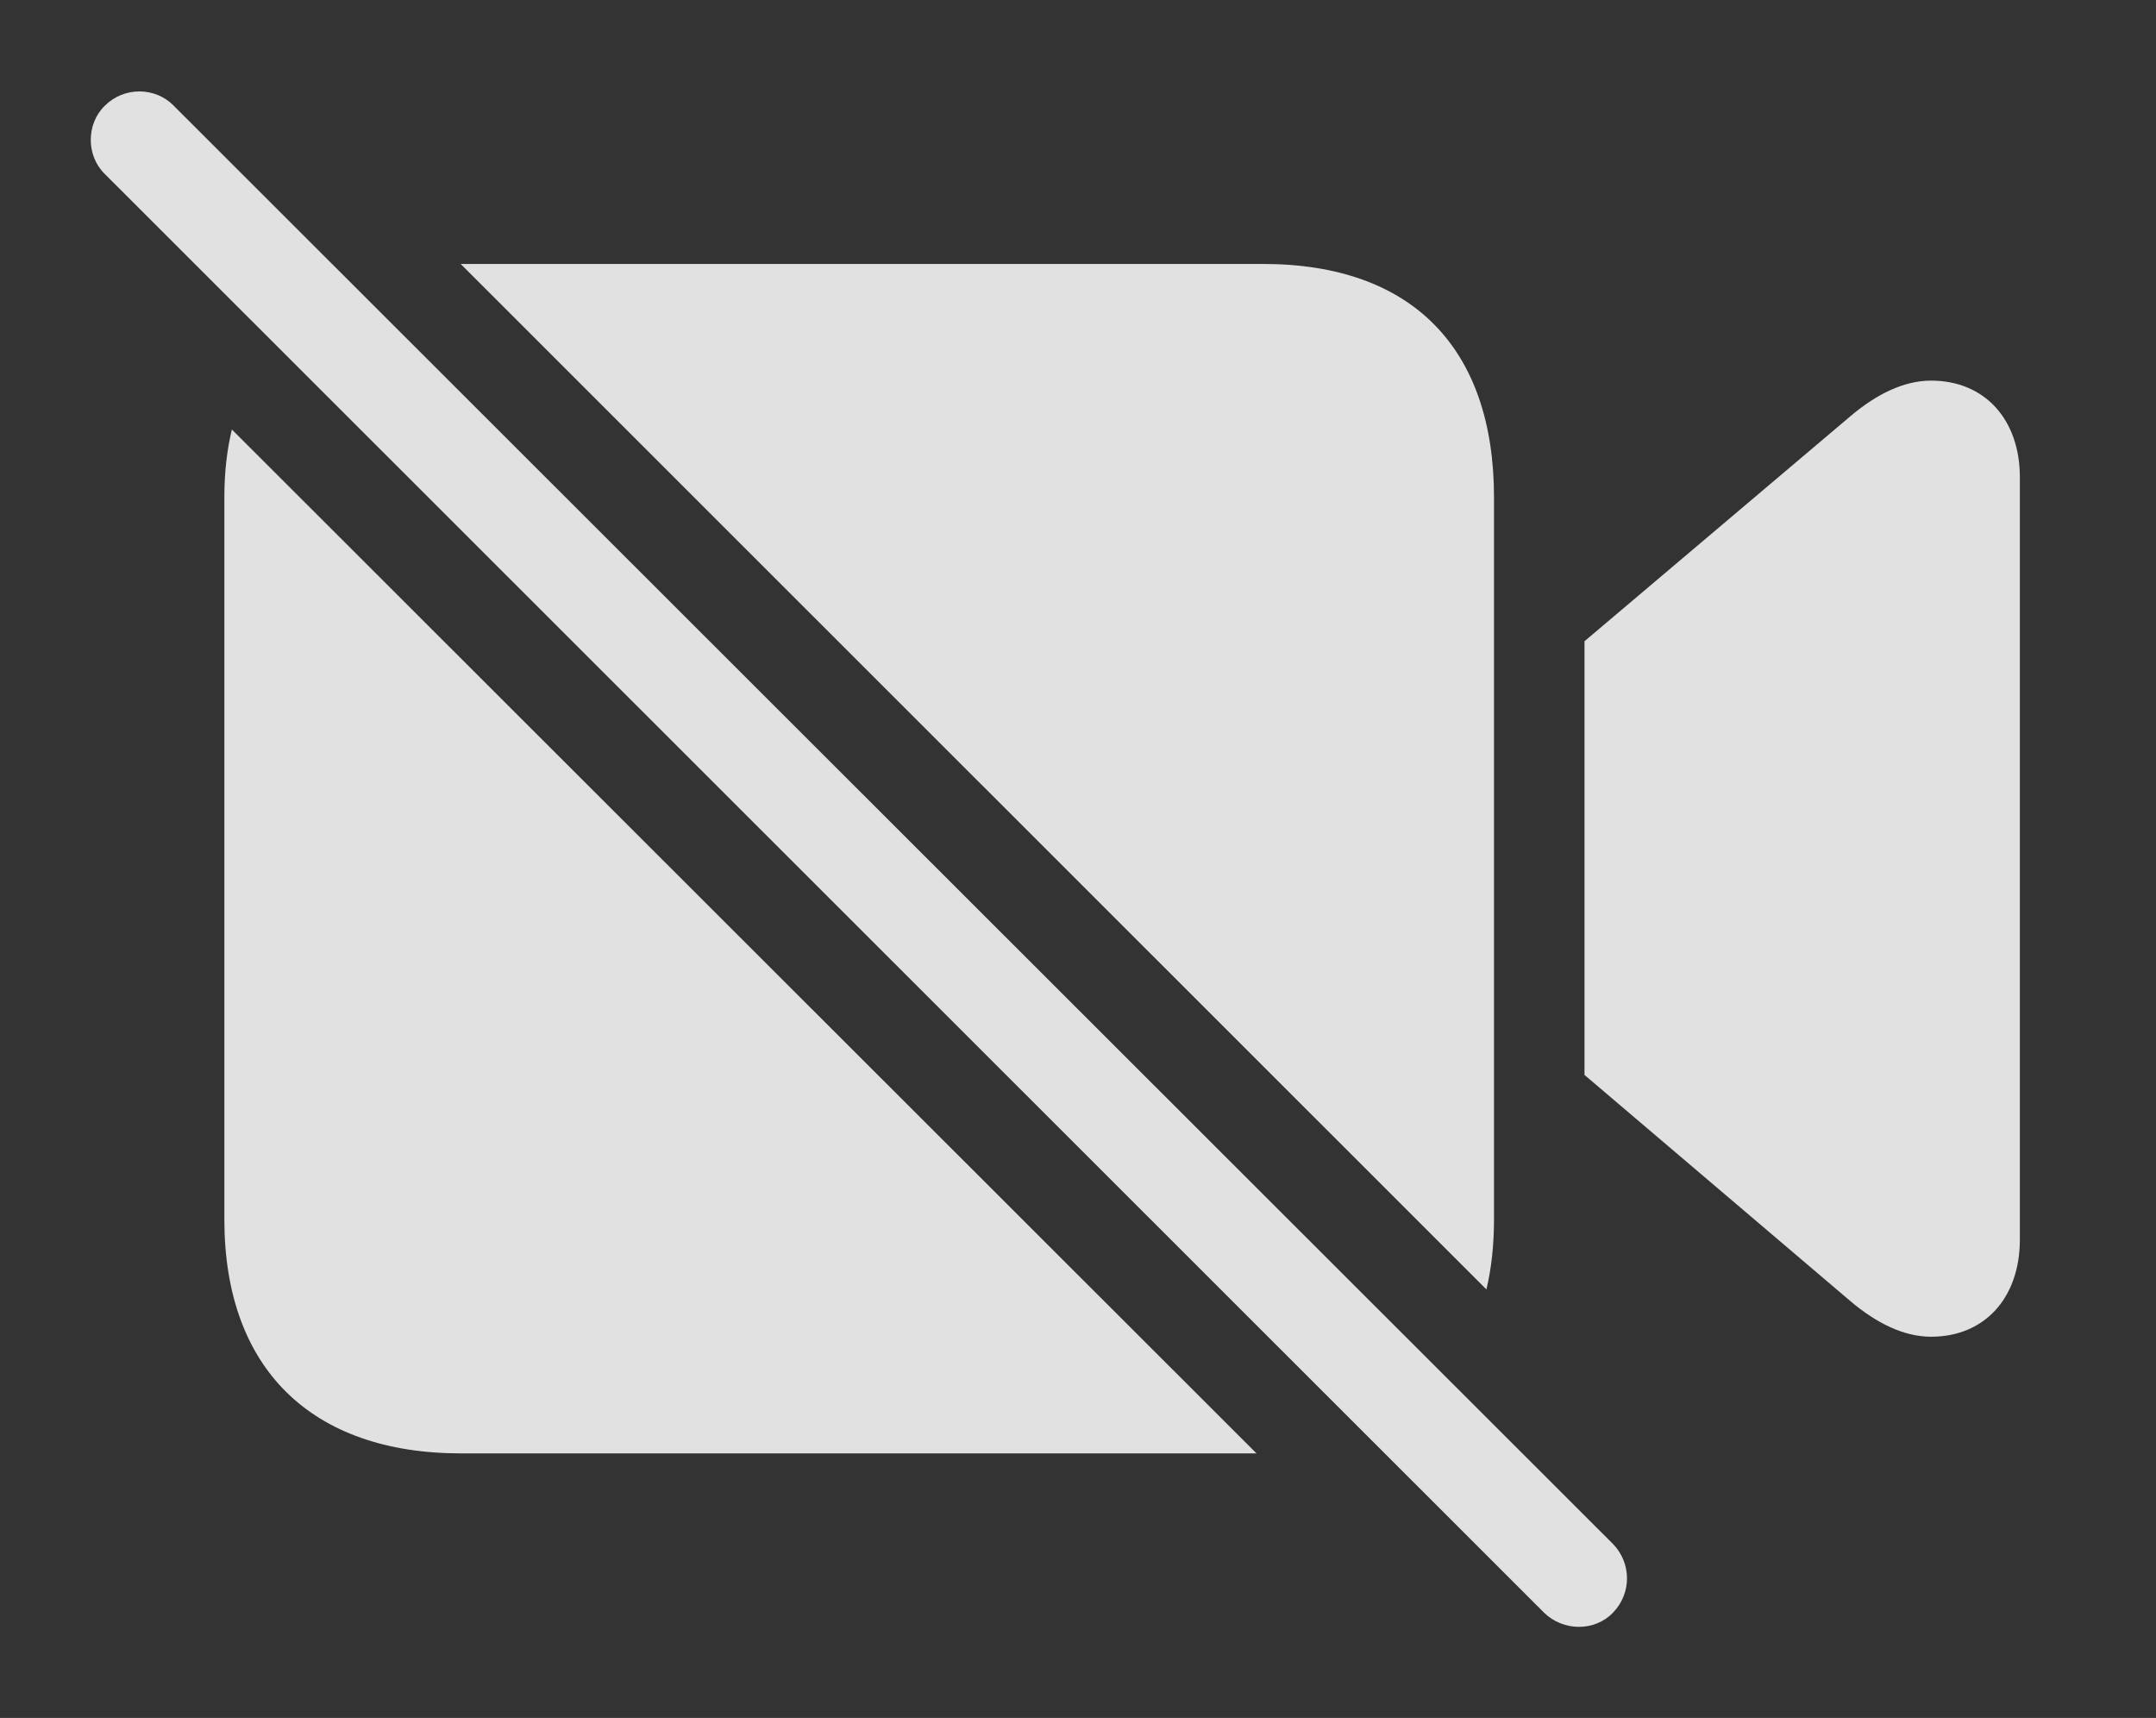 <?xml version="1.0" encoding="UTF-8"?>
<!--Generator: Apple Native CoreSVG 232.5-->
<!DOCTYPE svg
PUBLIC "-//W3C//DTD SVG 1.1//EN"
       "http://www.w3.org/Graphics/SVG/1.1/DTD/svg11.dtd">
<svg version="1.1" xmlns="http://www.w3.org/2000/svg" xmlns:xlink="http://www.w3.org/1999/xlink" width="36.997" height="29.478">
 <rect width="100%" height="100%" fill="#333333" stroke="none"/>
 <g>
  <rect height="29.478" opacity="0" width="36.997" x="0" y="0"/>
  <path d="M21.562 24.939L7.913 24.939C5.344 24.939 3.85 23.484 3.85 20.925L3.85 8.533C3.85 8.114 3.893 7.725 3.979 7.37ZM34.661 8.191L34.661 21.267C34.661 22.273 34.055 22.937 33.137 22.937C32.669 22.937 32.2 22.703 31.76 22.332L27.19 18.445L27.19 11.003L31.76 7.136C32.2 6.765 32.669 6.531 33.137 6.531C34.055 6.531 34.661 7.195 34.661 8.191ZM25.637 8.533L25.637 20.925C25.637 21.358 25.594 21.76 25.507 22.125L7.905 4.529C7.907 4.529 7.91 4.529 7.913 4.529L21.672 4.529C24.241 4.529 25.637 5.984 25.637 8.533Z" fill="#ffffff" fill-opacity="0.85"/>
  <path d="M26.497 27.673C26.829 27.996 27.366 27.996 27.678 27.673C28 27.341 28 26.824 27.678 26.492L2.981 1.814C2.668 1.492 2.131 1.482 1.799 1.814C1.477 2.126 1.477 2.673 1.799 2.986Z" fill="#ffffff" fill-opacity="0.85"/>
 </g>
</svg>

